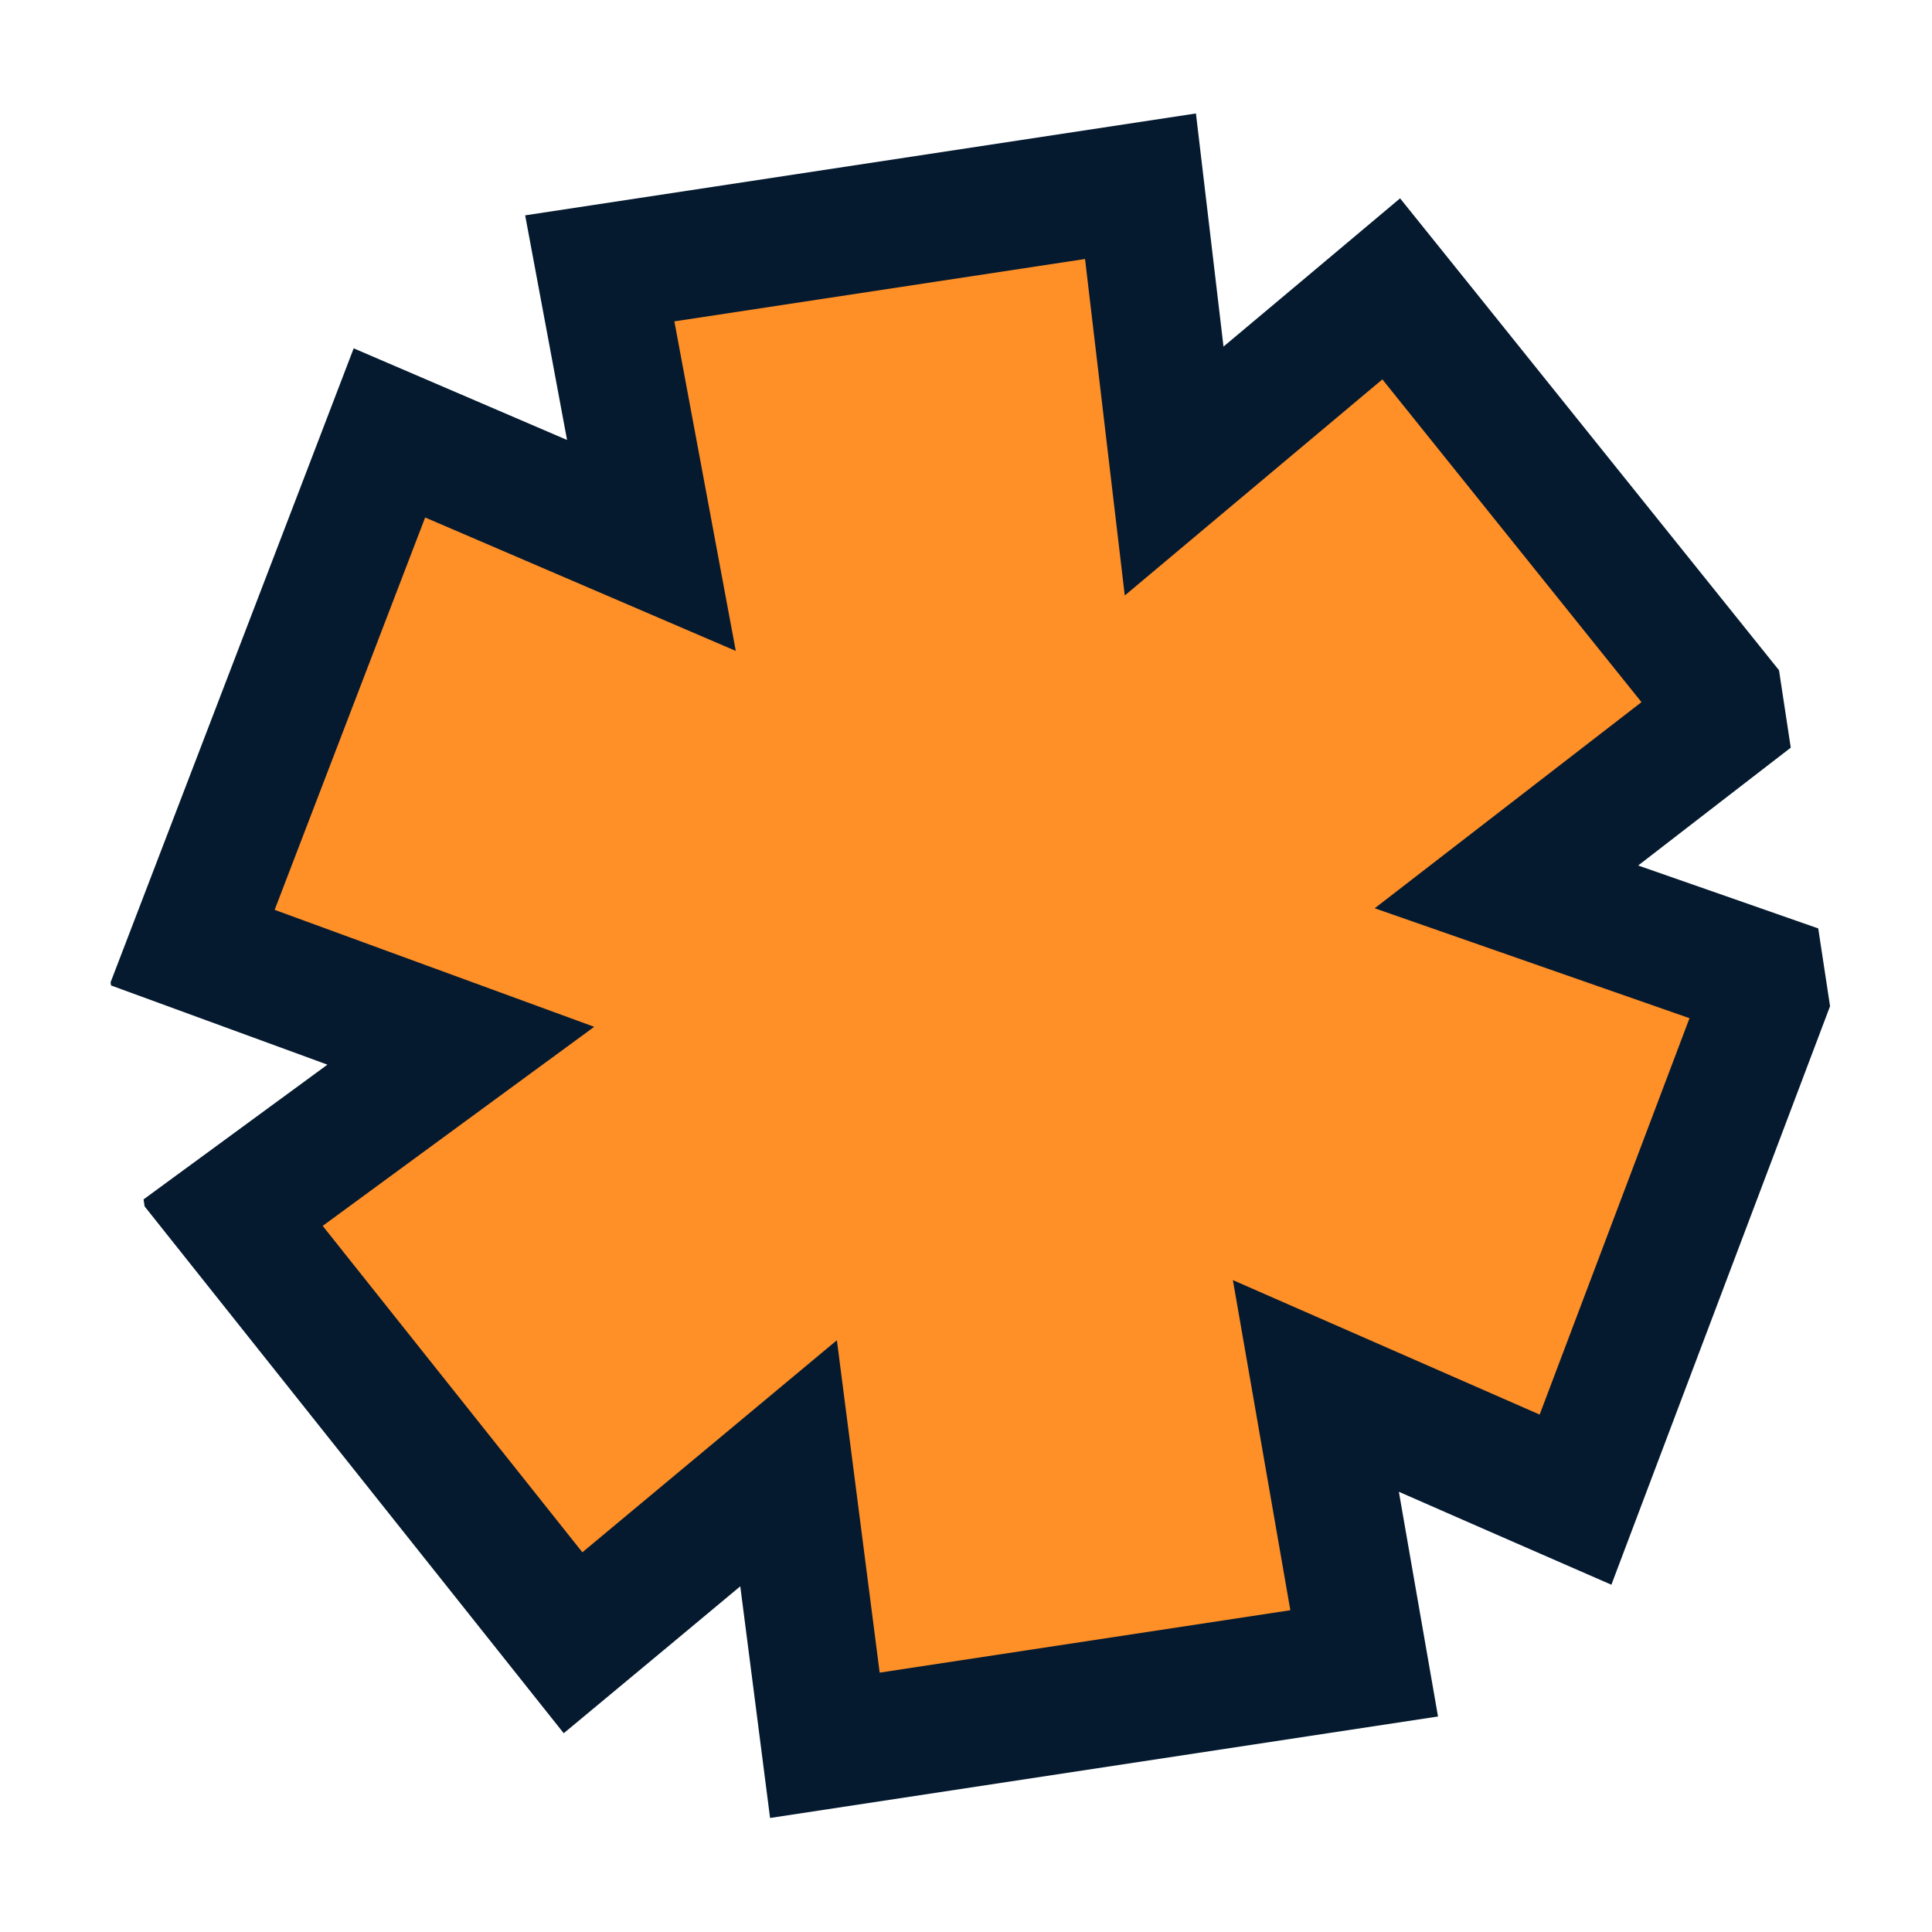 <svg width="41" height="41" viewBox="0 0 41 41" fill="none" xmlns="http://www.w3.org/2000/svg">
<g clip-path="url(#clip0_357_11988)">
<g clip-path="url(#clip1_357_11988)">
<path d="M27.587 35.506L28.95 35.299L28.713 33.94L27.925 29.412L32.132 31.256L33.435 31.825L33.937 30.496L37.117 22.084L37.606 20.79L36.299 20.333L31.969 18.821L35.659 15.97L36.749 15.129L35.888 14.056L30.389 7.206L29.524 6.13L28.468 7.017L24.917 9.996L24.367 5.338L24.203 3.952L12.728 5.695L12.984 7.067L13.824 11.575L9.554 9.741L8.264 9.187L7.762 10.498L4.568 18.825L4.077 20.105L5.364 20.576L9.779 22.192L6.05 24.926L4.917 25.756L5.792 26.856L11.302 33.782L12.161 34.862L13.223 33.979L16.735 31.053L17.329 35.668L17.505 37.038L27.587 35.506Z" fill="#FF8F27" stroke="#051A2F" stroke-width="2.7"/>
</g>
</g>
<defs>
<clipPath id="clip0_357_11988">
<rect width="36" height="36" fill="white" transform="translate(41 35.591) rotate(171.36)"/>
</clipPath>
<clipPath id="clip1_357_11988">
<rect width="37.8" height="36" fill="white" transform="translate(41.891 35.456) rotate(171.36)"/>
</clipPath>
</defs>
</svg>

